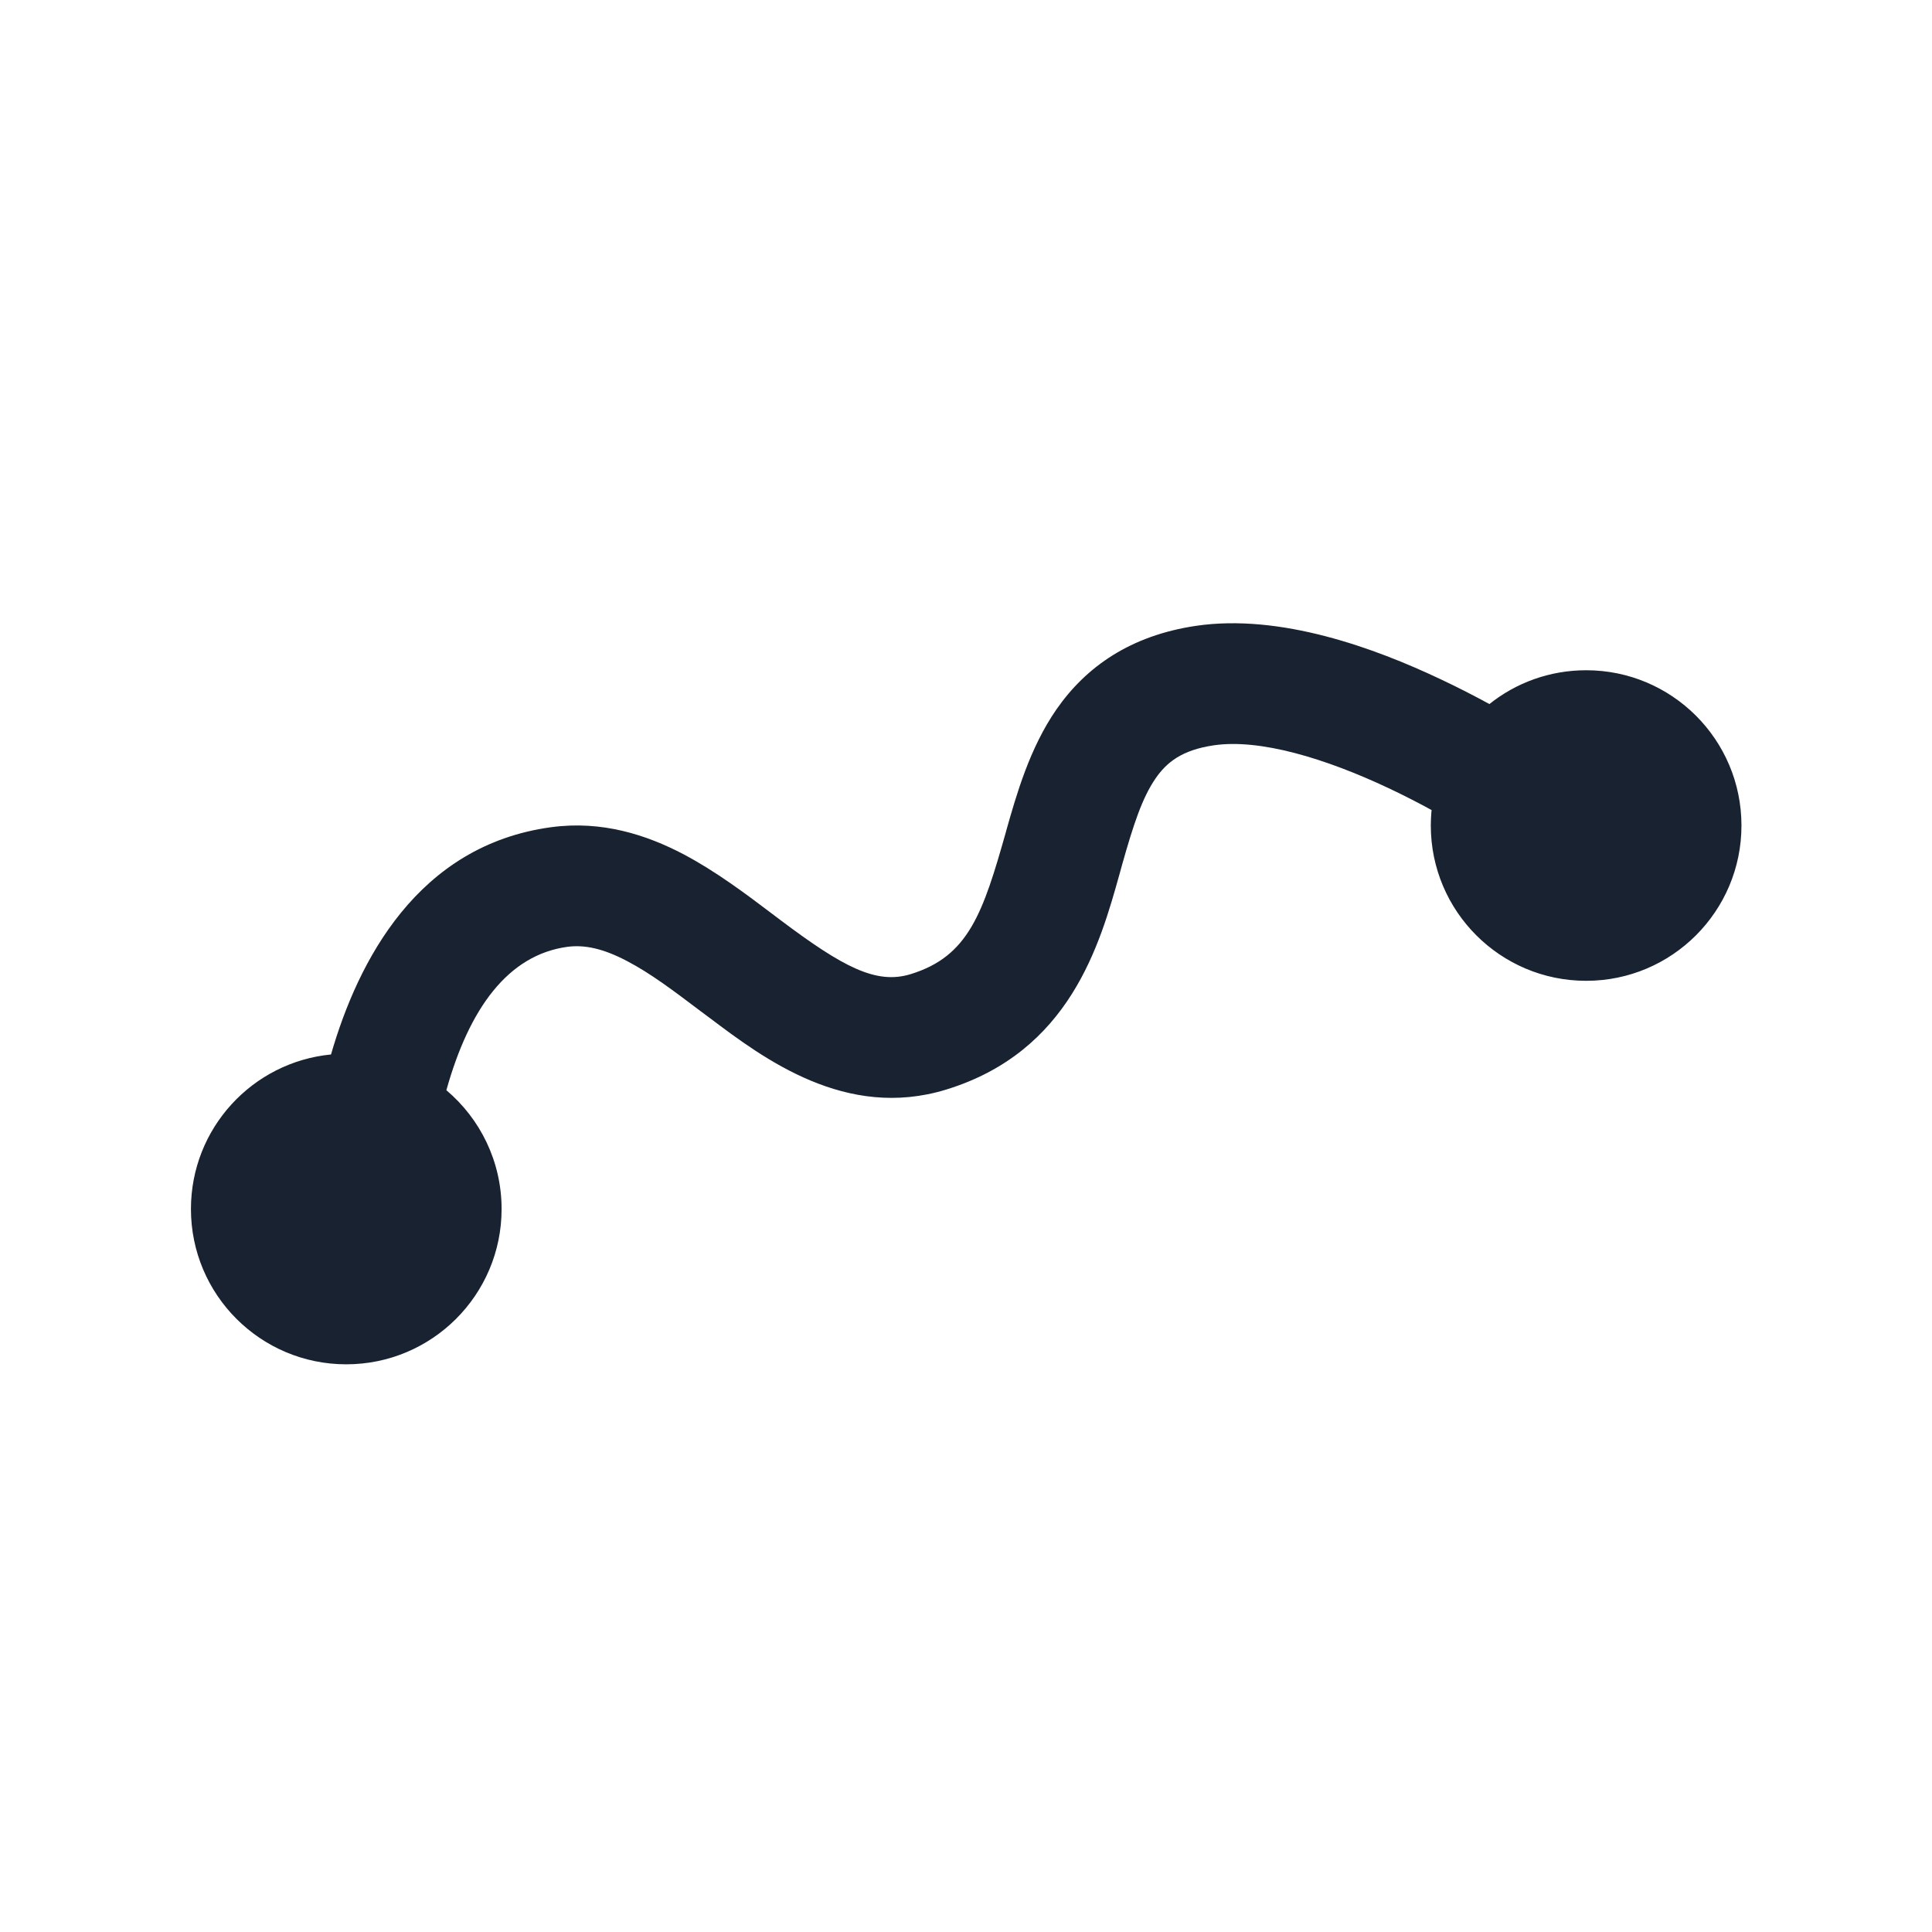 <svg width="24" height="24" viewBox="0 0 24 24" fill="none" xmlns="http://www.w3.org/2000/svg">
<path d="M17.25 9.791C16.469 9.423 15.651 9.173 15.075 9.259C14.678 9.318 14.491 9.473 14.356 9.668C14.187 9.913 14.079 10.248 13.94 10.739L13.908 10.855C13.663 11.732 13.291 13.063 11.754 13.535C10.507 13.918 9.484 13.148 8.824 12.651L8.707 12.564C8.364 12.305 8.081 12.091 7.792 11.94C7.497 11.784 7.264 11.733 7.047 11.762C6.311 11.863 5.829 12.526 5.545 13.543C5.964 13.897 6.231 14.427 6.231 15.019C6.231 16.084 5.367 16.948 4.301 16.948C3.236 16.948 2.372 16.084 2.372 15.019C2.372 14.017 3.135 13.194 4.112 13.099C4.448 11.935 5.189 10.501 6.845 10.276C7.478 10.19 8.032 10.371 8.491 10.612C8.893 10.824 9.274 11.111 9.595 11.354L9.693 11.428C10.479 12.019 10.887 12.232 11.313 12.101C12.033 11.88 12.211 11.343 12.497 10.331L12.499 10.322C12.626 9.874 12.79 9.294 13.123 8.813C13.494 8.279 14.046 7.896 14.853 7.775C15.907 7.618 17.084 8.054 17.89 8.435C18.112 8.539 18.318 8.646 18.502 8.746C18.831 8.483 19.249 8.326 19.704 8.326C20.769 8.326 21.633 9.189 21.633 10.255C21.633 11.32 20.769 12.184 19.704 12.184C18.638 12.184 17.774 11.32 17.774 10.255C17.774 10.199 17.777 10.144 17.781 10.09L17.784 10.063C17.623 9.975 17.443 9.882 17.25 9.791Z" fill="#182230"/>
</svg>
